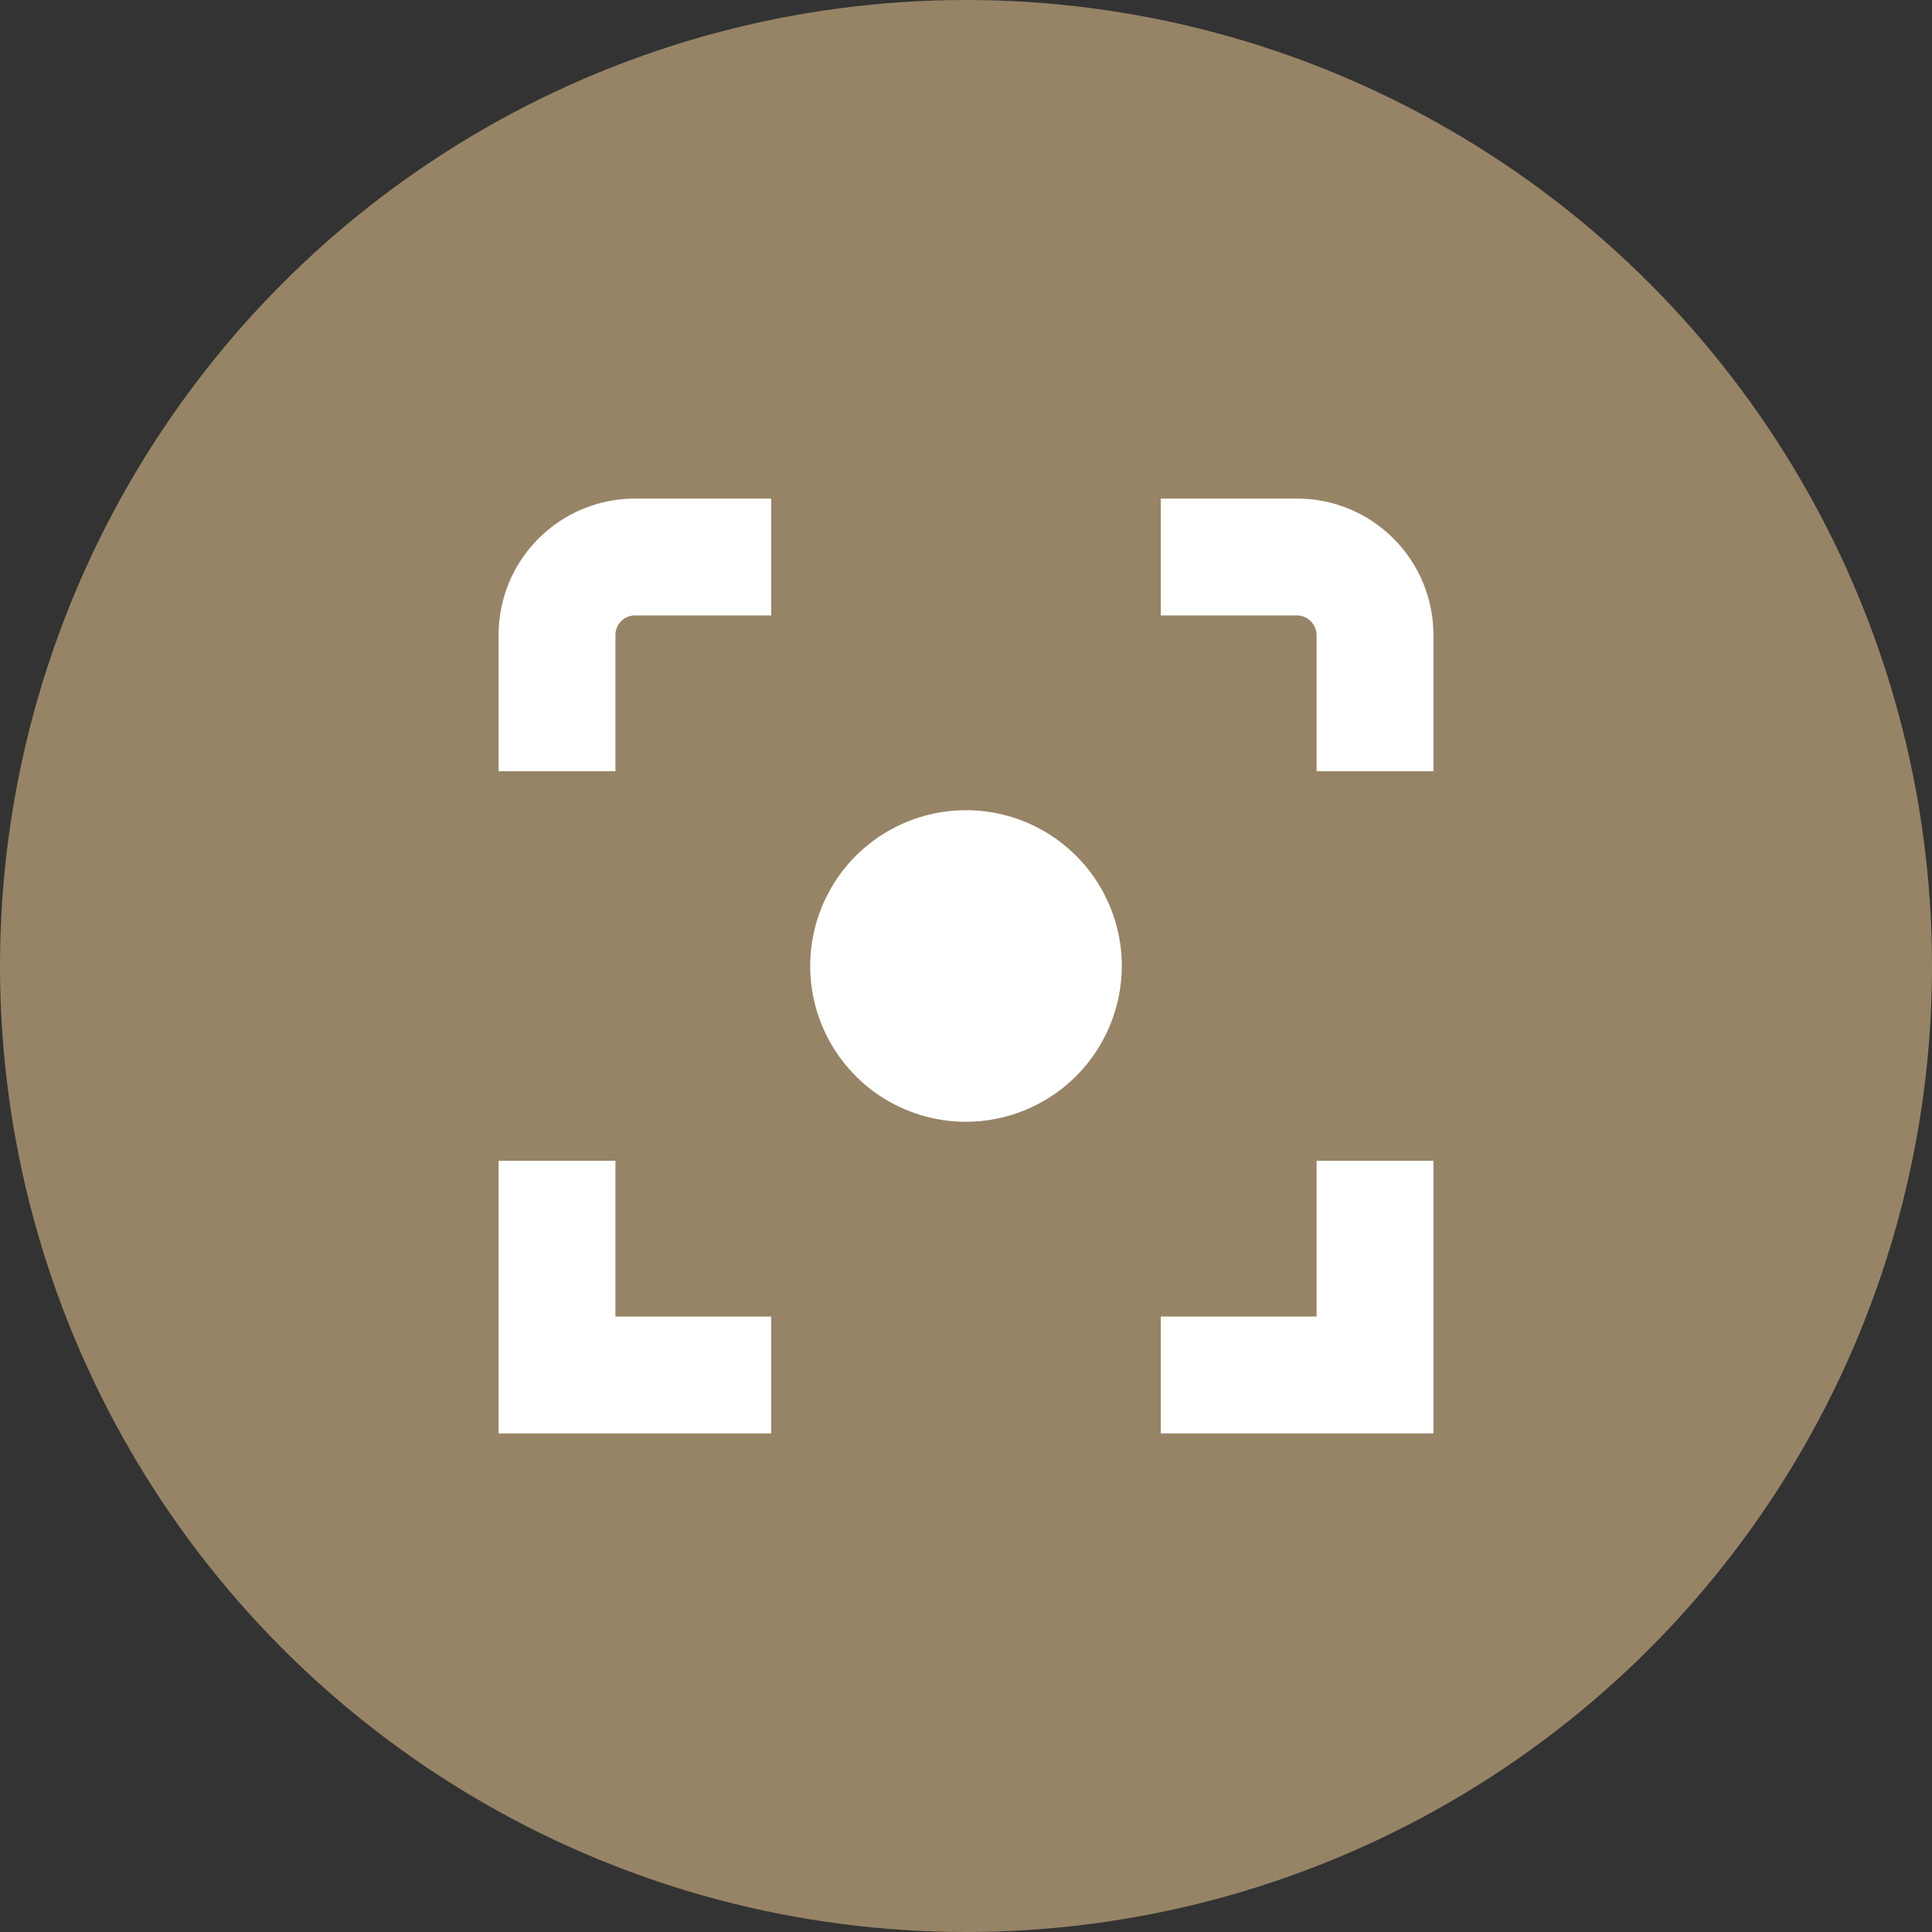 <svg width="31" height="31" viewBox="0 0 31 31" fill="none" xmlns="http://www.w3.org/2000/svg">
<rect x="0" y="0" width="31" height="31" fill="#333333" stroke="none"/>
<circle cx="15.5" cy="15.5" r="15.5" fill="#978466"/>
<g clip-path="url(#clip0_32_303)">
<path d="M23 23H18.625V21.125H21.125V18.625H23V23ZM23 10.188C23 9.607 22.77 9.051 22.359 8.641C21.949 8.23 21.393 8 20.812 8H18.625V9.875H20.812C20.895 9.876 20.974 9.909 21.032 9.968C21.091 10.026 21.124 10.105 21.125 10.188V12.375H23V10.188ZM12.375 21.125H9.875V18.625H8V23H12.375V21.125ZM9.875 10.188C9.875 10.105 9.908 10.025 9.967 9.967C10.025 9.908 10.105 9.875 10.188 9.875H12.375V8H10.188C9.607 8 9.051 8.23 8.641 8.641C8.23 9.051 8 9.607 8 10.188V12.375H9.875V10.188ZM18 15.5C18 15.005 17.853 14.522 17.579 14.111C17.304 13.7 16.913 13.38 16.457 13.19C16 13.001 15.497 12.952 15.012 13.048C14.527 13.145 14.082 13.383 13.732 13.732C13.383 14.082 13.145 14.527 13.048 15.012C12.952 15.497 13.001 16 13.19 16.457C13.38 16.913 13.7 17.304 14.111 17.579C14.522 17.853 15.005 18 15.5 18C16.163 17.999 16.798 17.735 17.267 17.267C17.735 16.798 17.999 16.163 18 15.5V15.5Z" fill="white"/>
</g>
<defs>
<clipPath id="clip0_32_303">
<rect width="15" height="15" fill="white" transform="translate(8 8)"/>
</clipPath>
</defs>
</svg>
